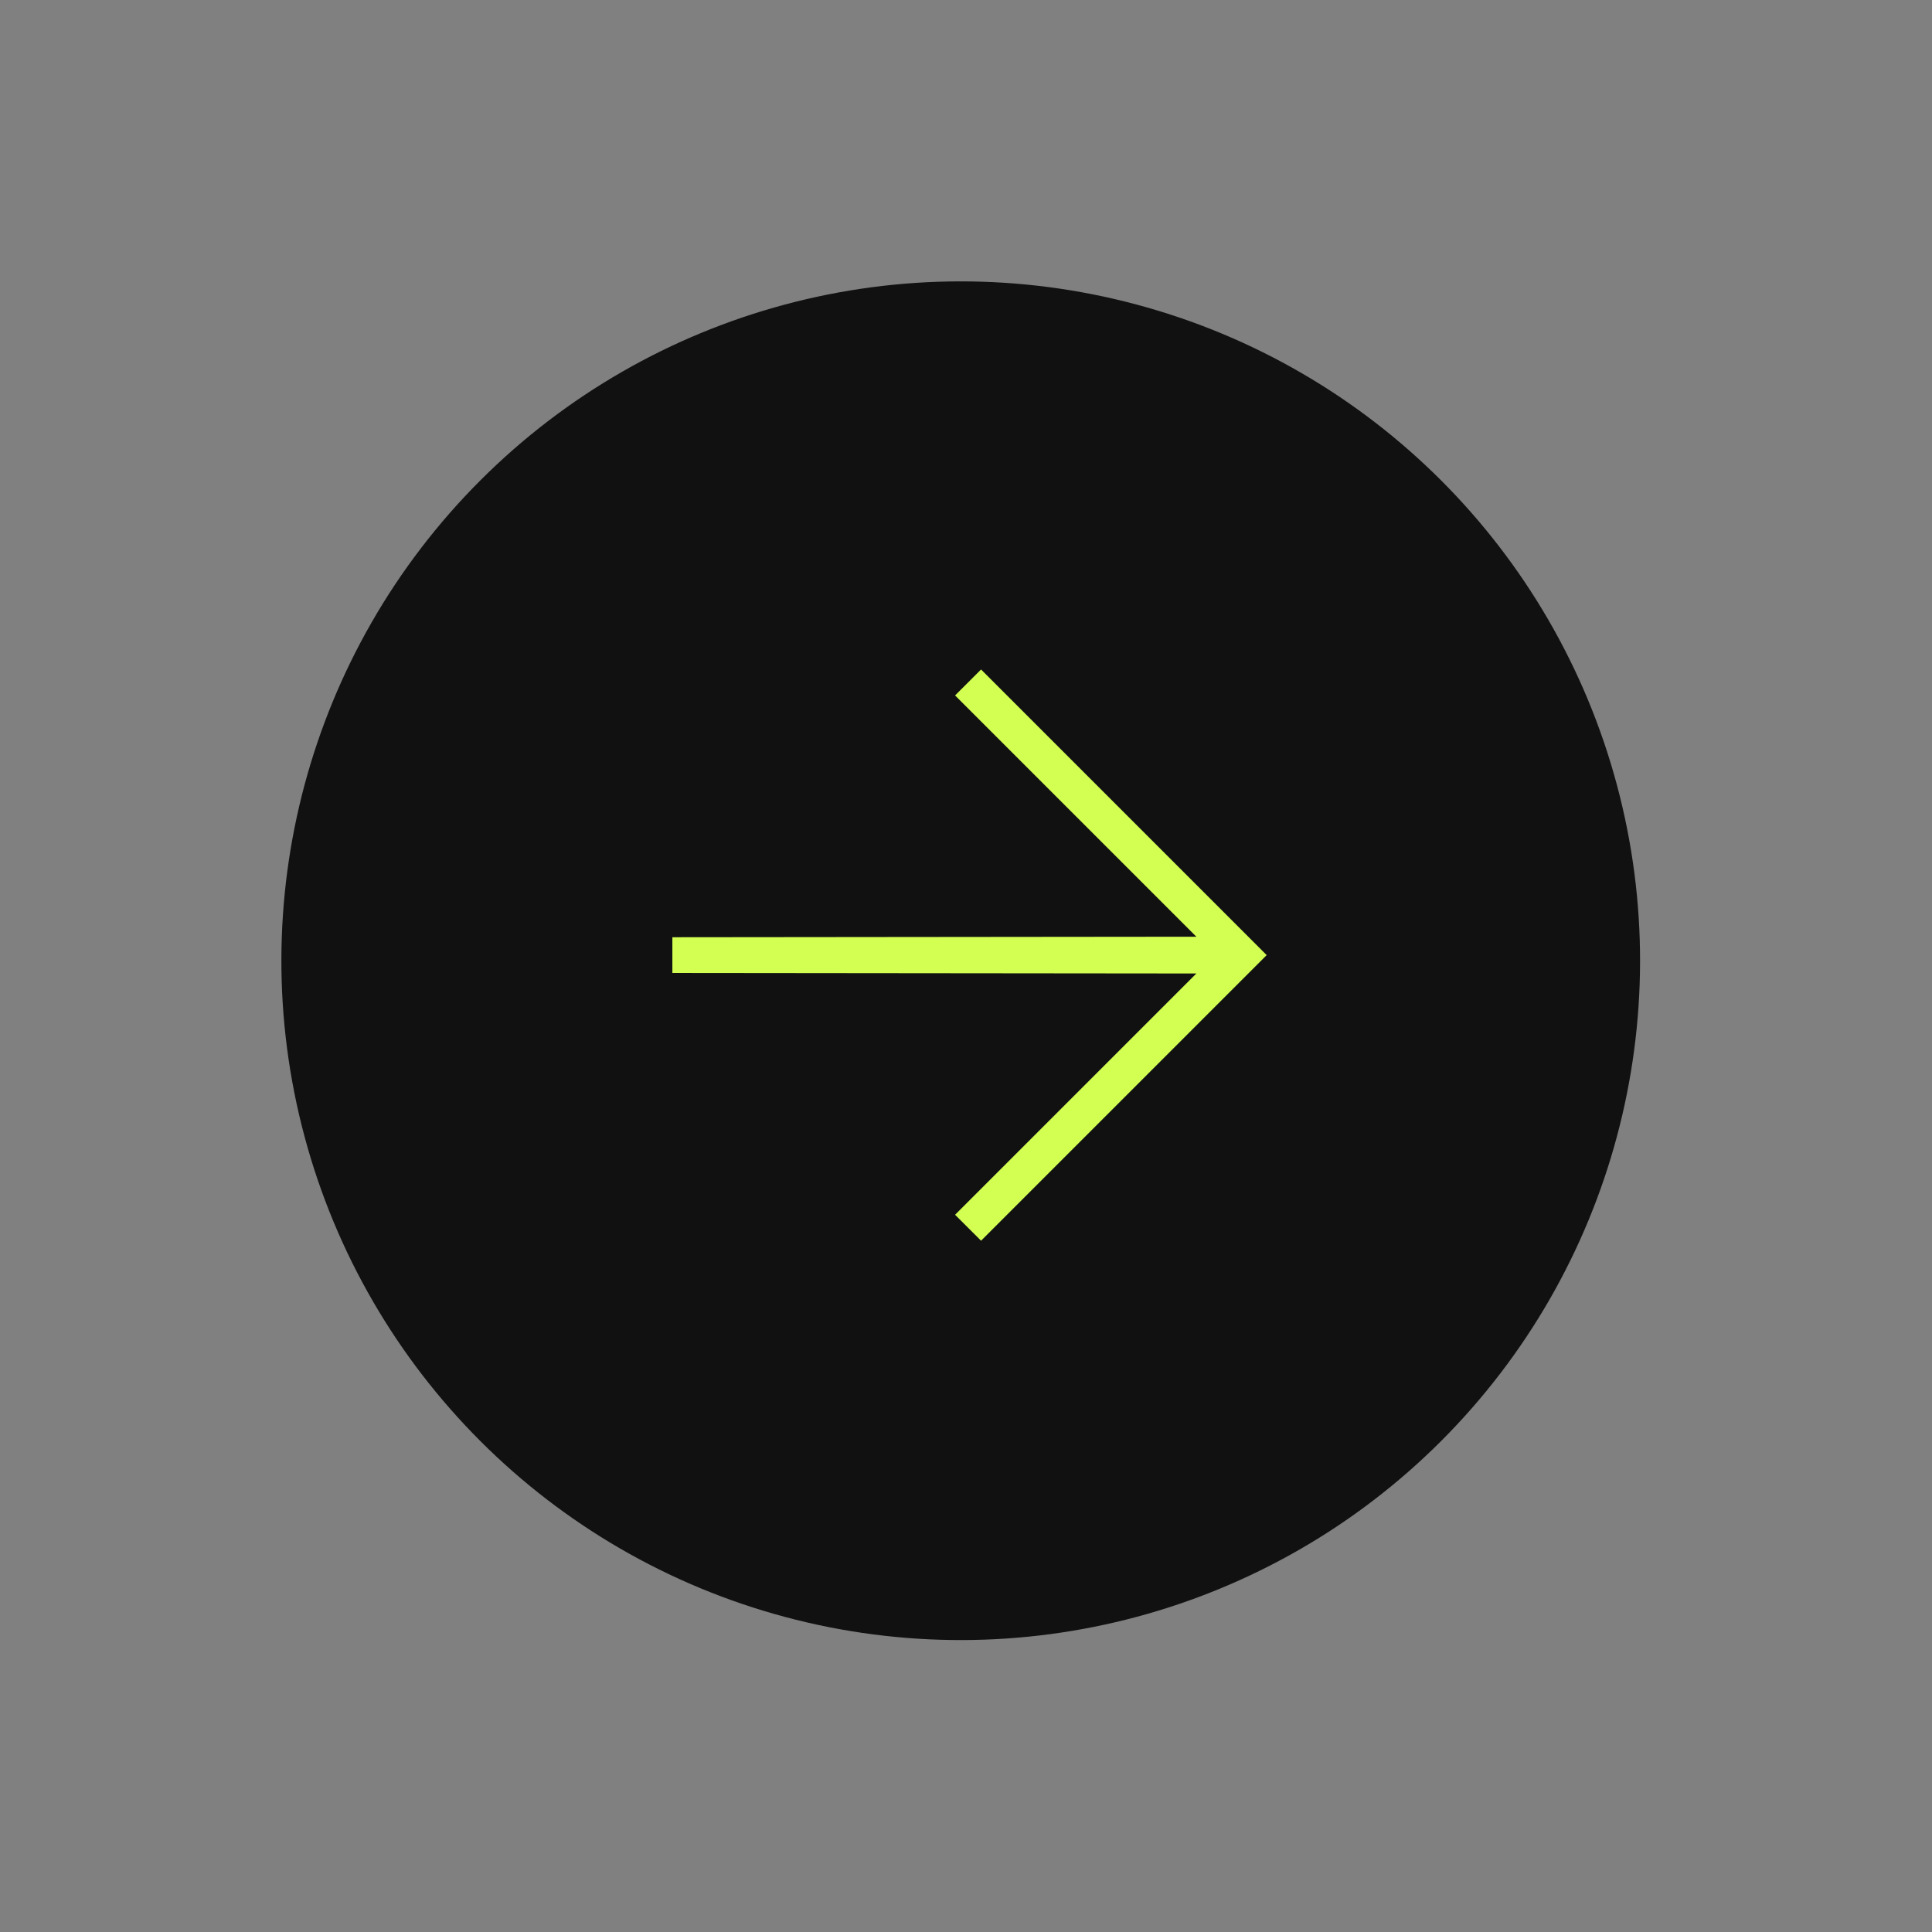<svg width="63" height="63" viewBox="0 0 63 63" fill="none" xmlns="http://www.w3.org/2000/svg">
<rect x="0" y="0" width="63" height="63" fill="#808080" stroke="none"/>
<circle cx="31.328" cy="31.328" r="22.152" transform="rotate(45 31.328 31.328)" fill="#111111"/>
<mask id="mask0_826_24173" style="mask-type:alpha" maskUnits="userSpaceOnUse" x="11" y="11" width="41" height="42">
<rect width="28.738" height="28.738" transform="matrix(-0.707 -0.707 -0.707 0.707 51.647 32.172)" fill="#D9D9D9"/>
</mask>
<g mask="url(#mask0_826_24173)">
<path d="M21.925 31.727L39.012 31.744L31.144 39.612L31.991 40.458L41.305 31.145L31.991 21.831L31.144 22.677L39.012 30.545L21.925 30.562L21.925 31.727Z" fill="#D2FF52"/>
</g>
</svg>
